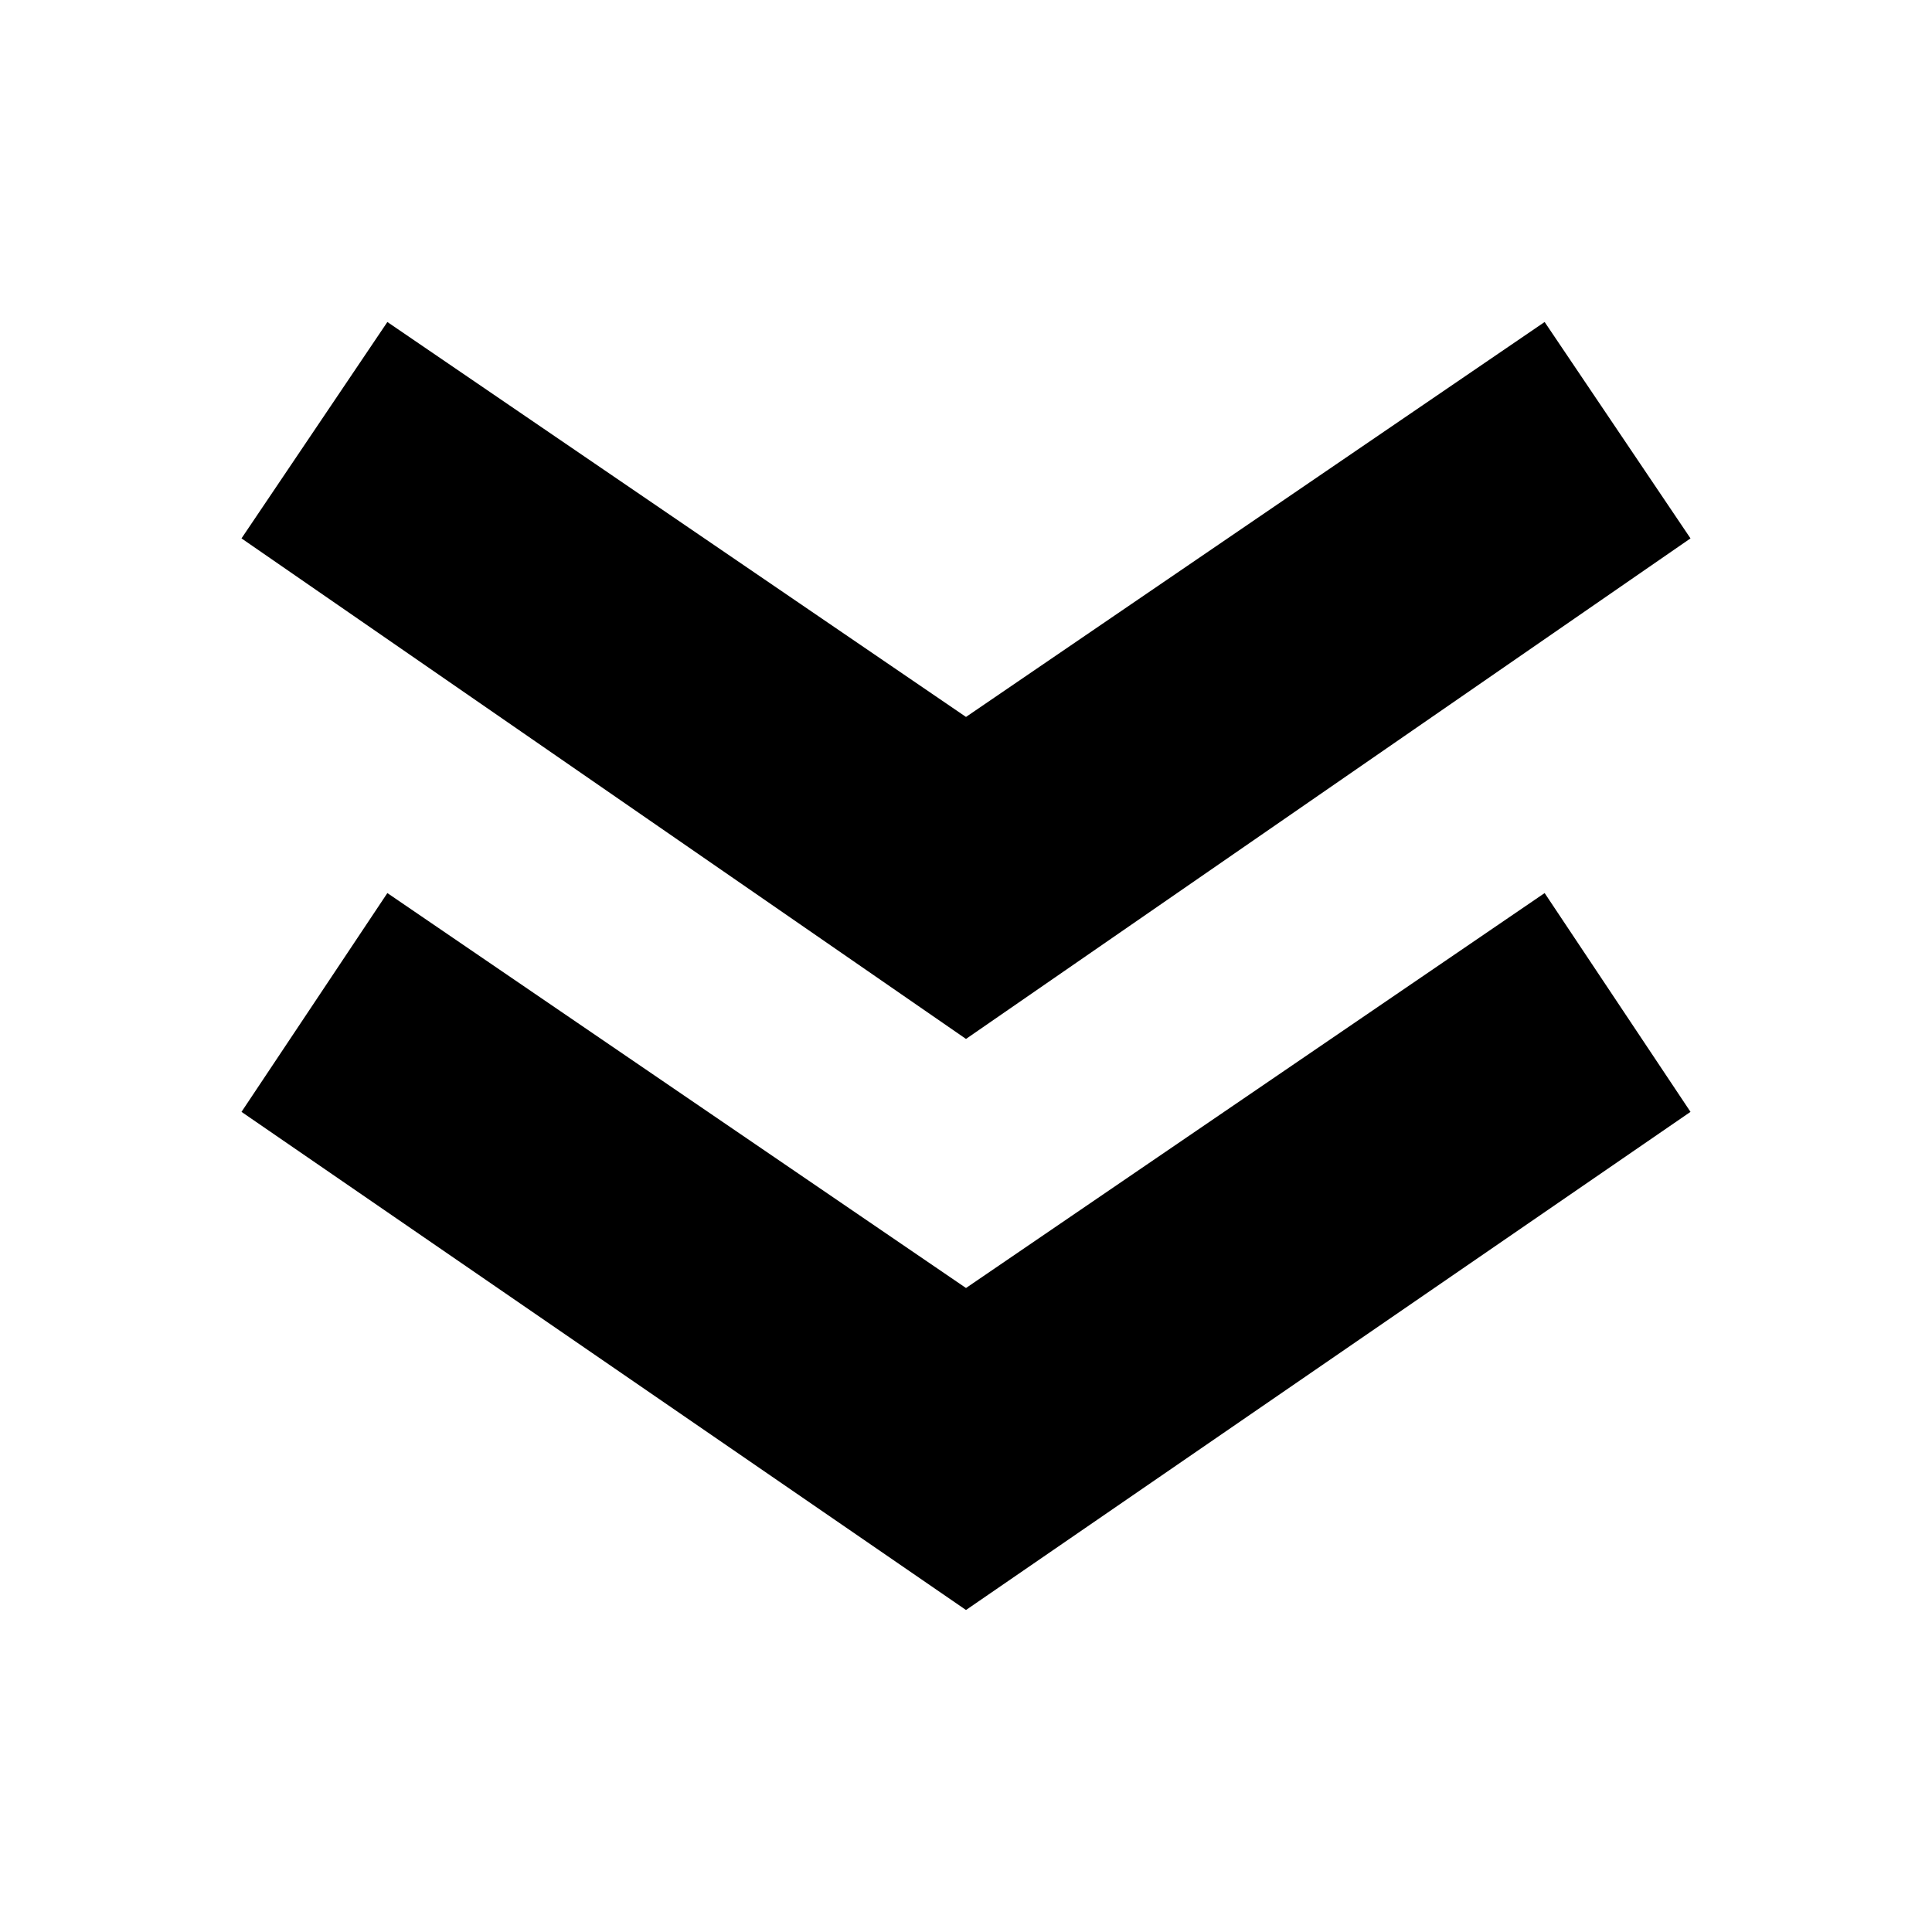 <?xml version="1.0"?>
<svg xmlns="http://www.w3.org/2000/svg" viewBox="0 0 24 24">
    <path d="M 4.812 4 L 3 6.688 L 12 12.906 L 21 6.688 L 19.188 4 L 12 8.906 L 4.812 4 z M 4.812 11.094 L 3 13.812 L 12 20 L 21 13.812 L 19.188 11.094 L 12 16 L 4.812 11.094 z"/>
</svg>
